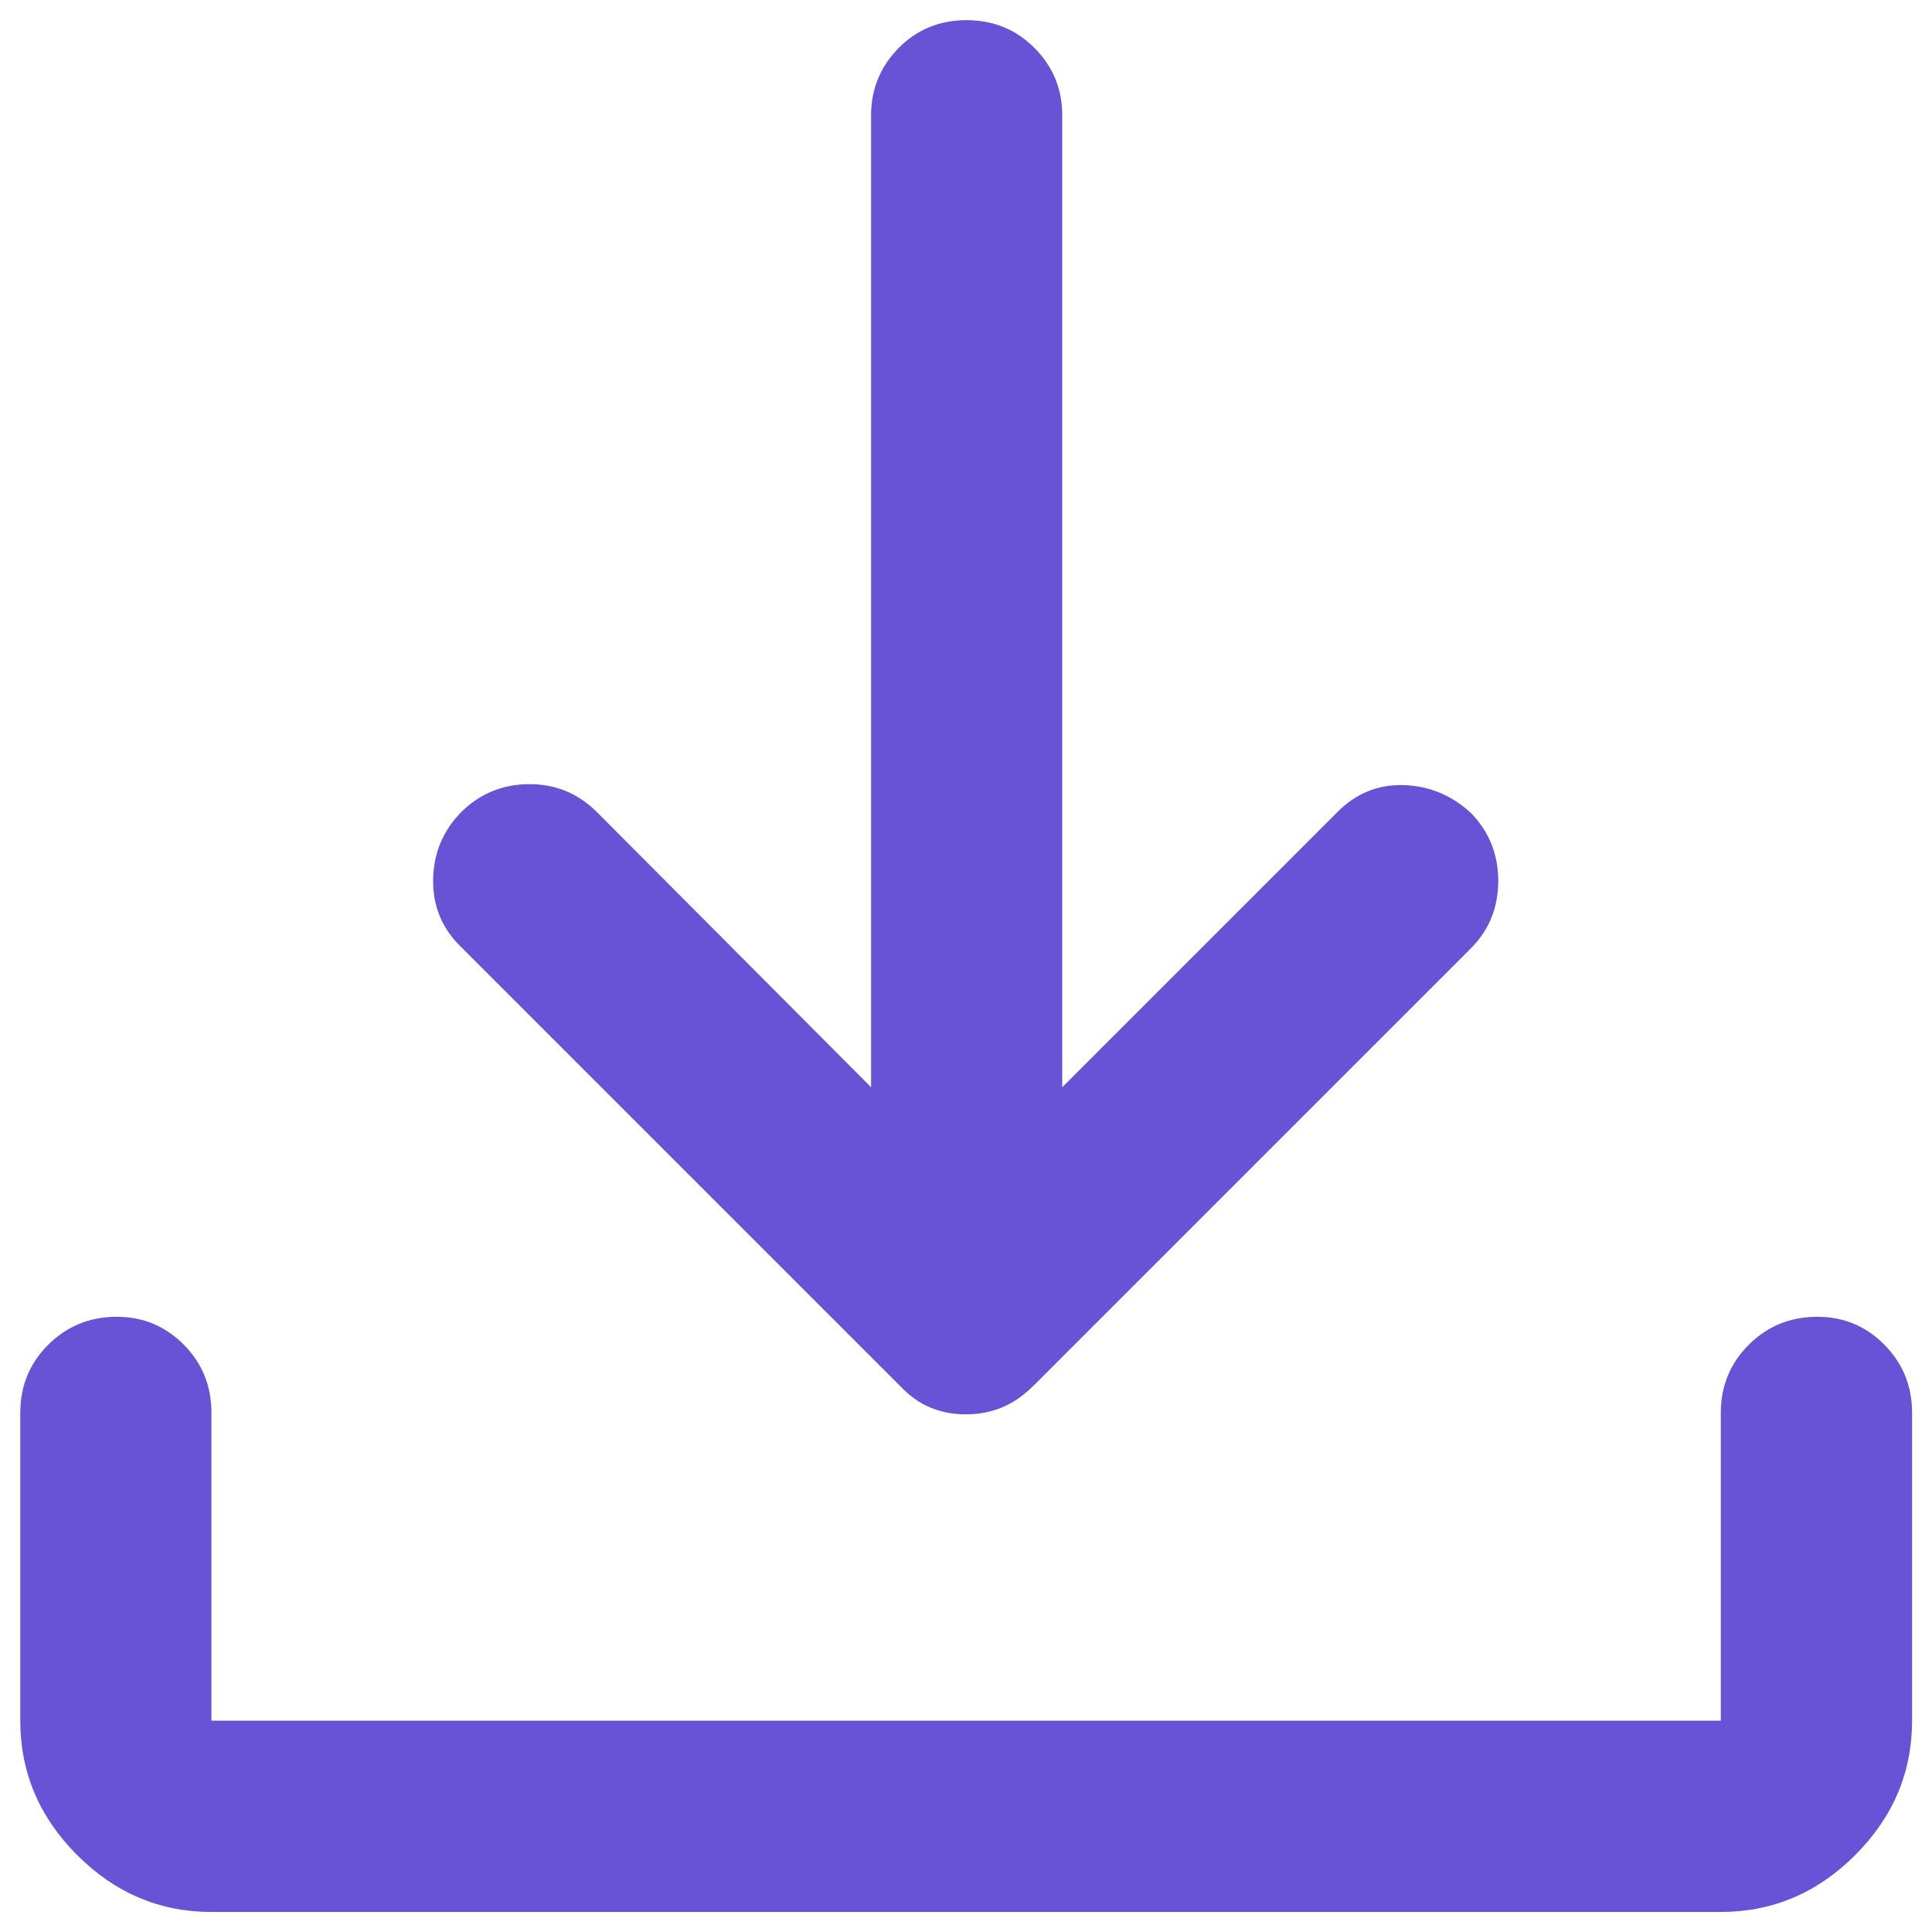 <svg width="16" height="16" viewBox="0 0 16 16" fill="none" xmlns="http://www.w3.org/2000/svg">
<path d="M7.999 11.713C7.892 11.713 7.794 11.694 7.703 11.656C7.613 11.619 7.528 11.557 7.447 11.471L3.814 7.838C3.658 7.685 3.583 7.499 3.587 7.281C3.591 7.063 3.67 6.877 3.824 6.721C3.978 6.571 4.164 6.495 4.382 6.494C4.6 6.493 4.787 6.57 4.943 6.725L7.214 9.004V0.954C7.214 0.738 7.29 0.552 7.442 0.398C7.594 0.244 7.781 0.167 8.004 0.167C8.227 0.167 8.415 0.244 8.568 0.398C8.721 0.552 8.797 0.738 8.797 0.954V9.004L11.076 6.725C11.23 6.57 11.413 6.495 11.627 6.502C11.84 6.509 12.027 6.588 12.187 6.738C12.335 6.893 12.409 7.081 12.408 7.3C12.406 7.52 12.331 7.704 12.181 7.854L8.564 11.471C8.478 11.557 8.389 11.619 8.297 11.656C8.205 11.694 8.106 11.713 7.999 11.713ZM1.751 15.834C1.323 15.834 0.953 15.677 0.639 15.363C0.325 15.049 0.168 14.678 0.168 14.25V11.7C0.168 11.478 0.245 11.29 0.4 11.136C0.555 10.982 0.744 10.905 0.967 10.905C1.184 10.905 1.369 10.982 1.522 11.136C1.675 11.29 1.751 11.478 1.751 11.7V14.25H14.251V11.7C14.251 11.478 14.329 11.29 14.483 11.136C14.638 10.982 14.827 10.905 15.05 10.905C15.268 10.905 15.453 10.982 15.605 11.136C15.758 11.29 15.835 11.478 15.835 11.7V14.25C15.835 14.678 15.678 15.049 15.364 15.363C15.05 15.677 14.679 15.834 14.251 15.834H1.751Z" fill="#6852D6"/>
</svg>
